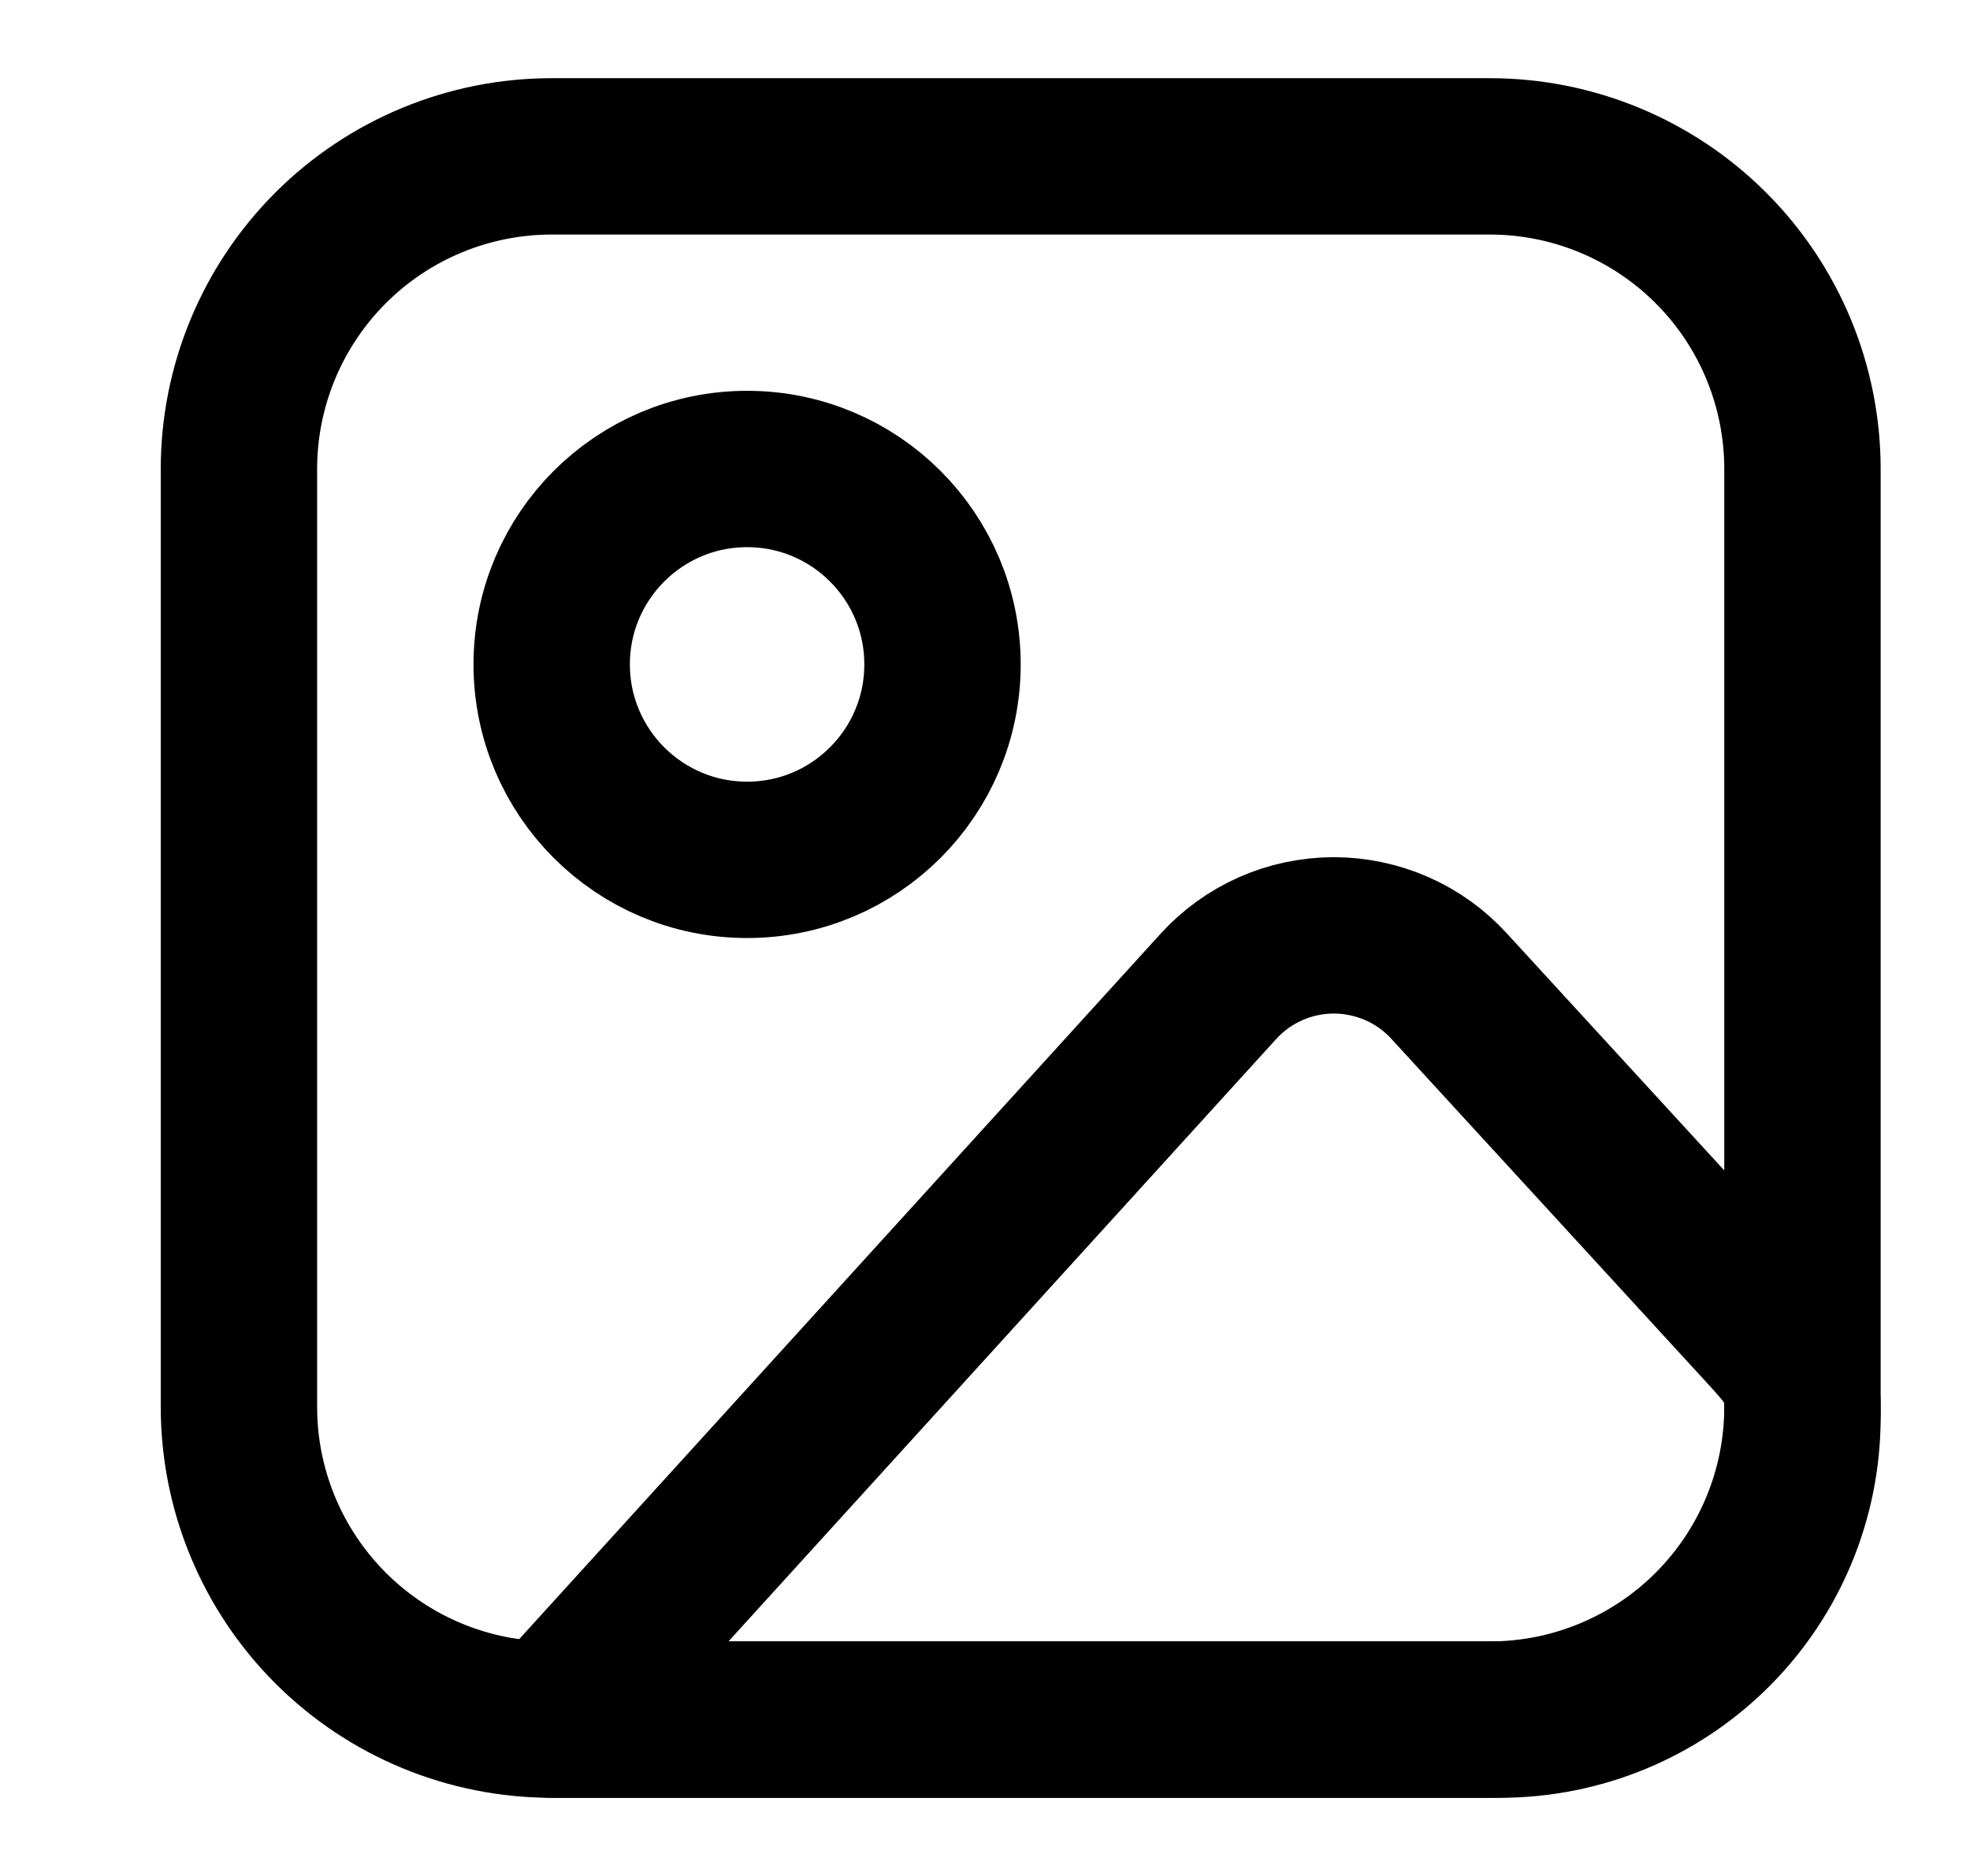 <svg width="21" height="20" viewBox="0 0 21 20" fill="none" xmlns="http://www.w3.org/2000/svg">
<g clip-path="url(#clip0_55_704)">
<path d="M2.547 5C2.547 4.116 2.899 3.268 3.524 2.643C4.149 2.018 4.997 1.667 5.881 1.667H15.881C16.765 1.667 17.613 2.018 18.238 2.643C18.863 3.268 19.214 4.116 19.214 5V15C19.214 15.884 18.863 16.732 18.238 17.357C17.613 17.982 16.765 18.333 15.881 18.333H5.881C4.997 18.333 4.149 17.982 3.524 17.357C2.899 16.732 2.547 15.884 2.547 15V5Z" stroke="#070A1C" style="stroke:#070A1C;stroke:color(display-p3 0.028 0.039 0.11);stroke-opacity:1;" stroke-width="1.667" stroke-linecap="round" stroke-linejoin="round"/>
<path d="M7.964 9.167C9.115 9.167 10.047 8.234 10.047 7.083C10.047 5.933 9.115 5 7.964 5C6.814 5 5.881 5.933 5.881 7.083C5.881 8.234 6.814 9.167 7.964 9.167Z" stroke="#070A1C" style="stroke:#070A1C;stroke:color(display-p3 0.028 0.039 0.11);stroke-opacity:1;" stroke-width="1.667" stroke-linecap="round" stroke-linejoin="round"/>
<path d="M12.986 10.518L5.881 18.333H15.992C16.846 18.333 17.666 17.994 18.27 17.39C18.875 16.785 19.214 15.966 19.214 15.111V15C19.214 14.612 19.068 14.463 18.806 14.175L15.447 10.513C15.291 10.342 15.101 10.206 14.889 10.113C14.676 10.02 14.447 9.972 14.216 9.972C13.984 9.973 13.755 10.021 13.543 10.115C13.332 10.209 13.142 10.346 12.986 10.518Z" stroke="#070A1C" style="stroke:#070A1C;stroke:color(display-p3 0.028 0.039 0.11);stroke-opacity:1;" stroke-width="1.667" stroke-linecap="round" stroke-linejoin="round"/>
</g>
<defs>
<clipPath id="clip0_55_704">
<rect width="20" height="20" fill="white" style="fill:white;fill-opacity:1;" transform="translate(0.881)"/>
</clipPath>
</defs>
</svg>
